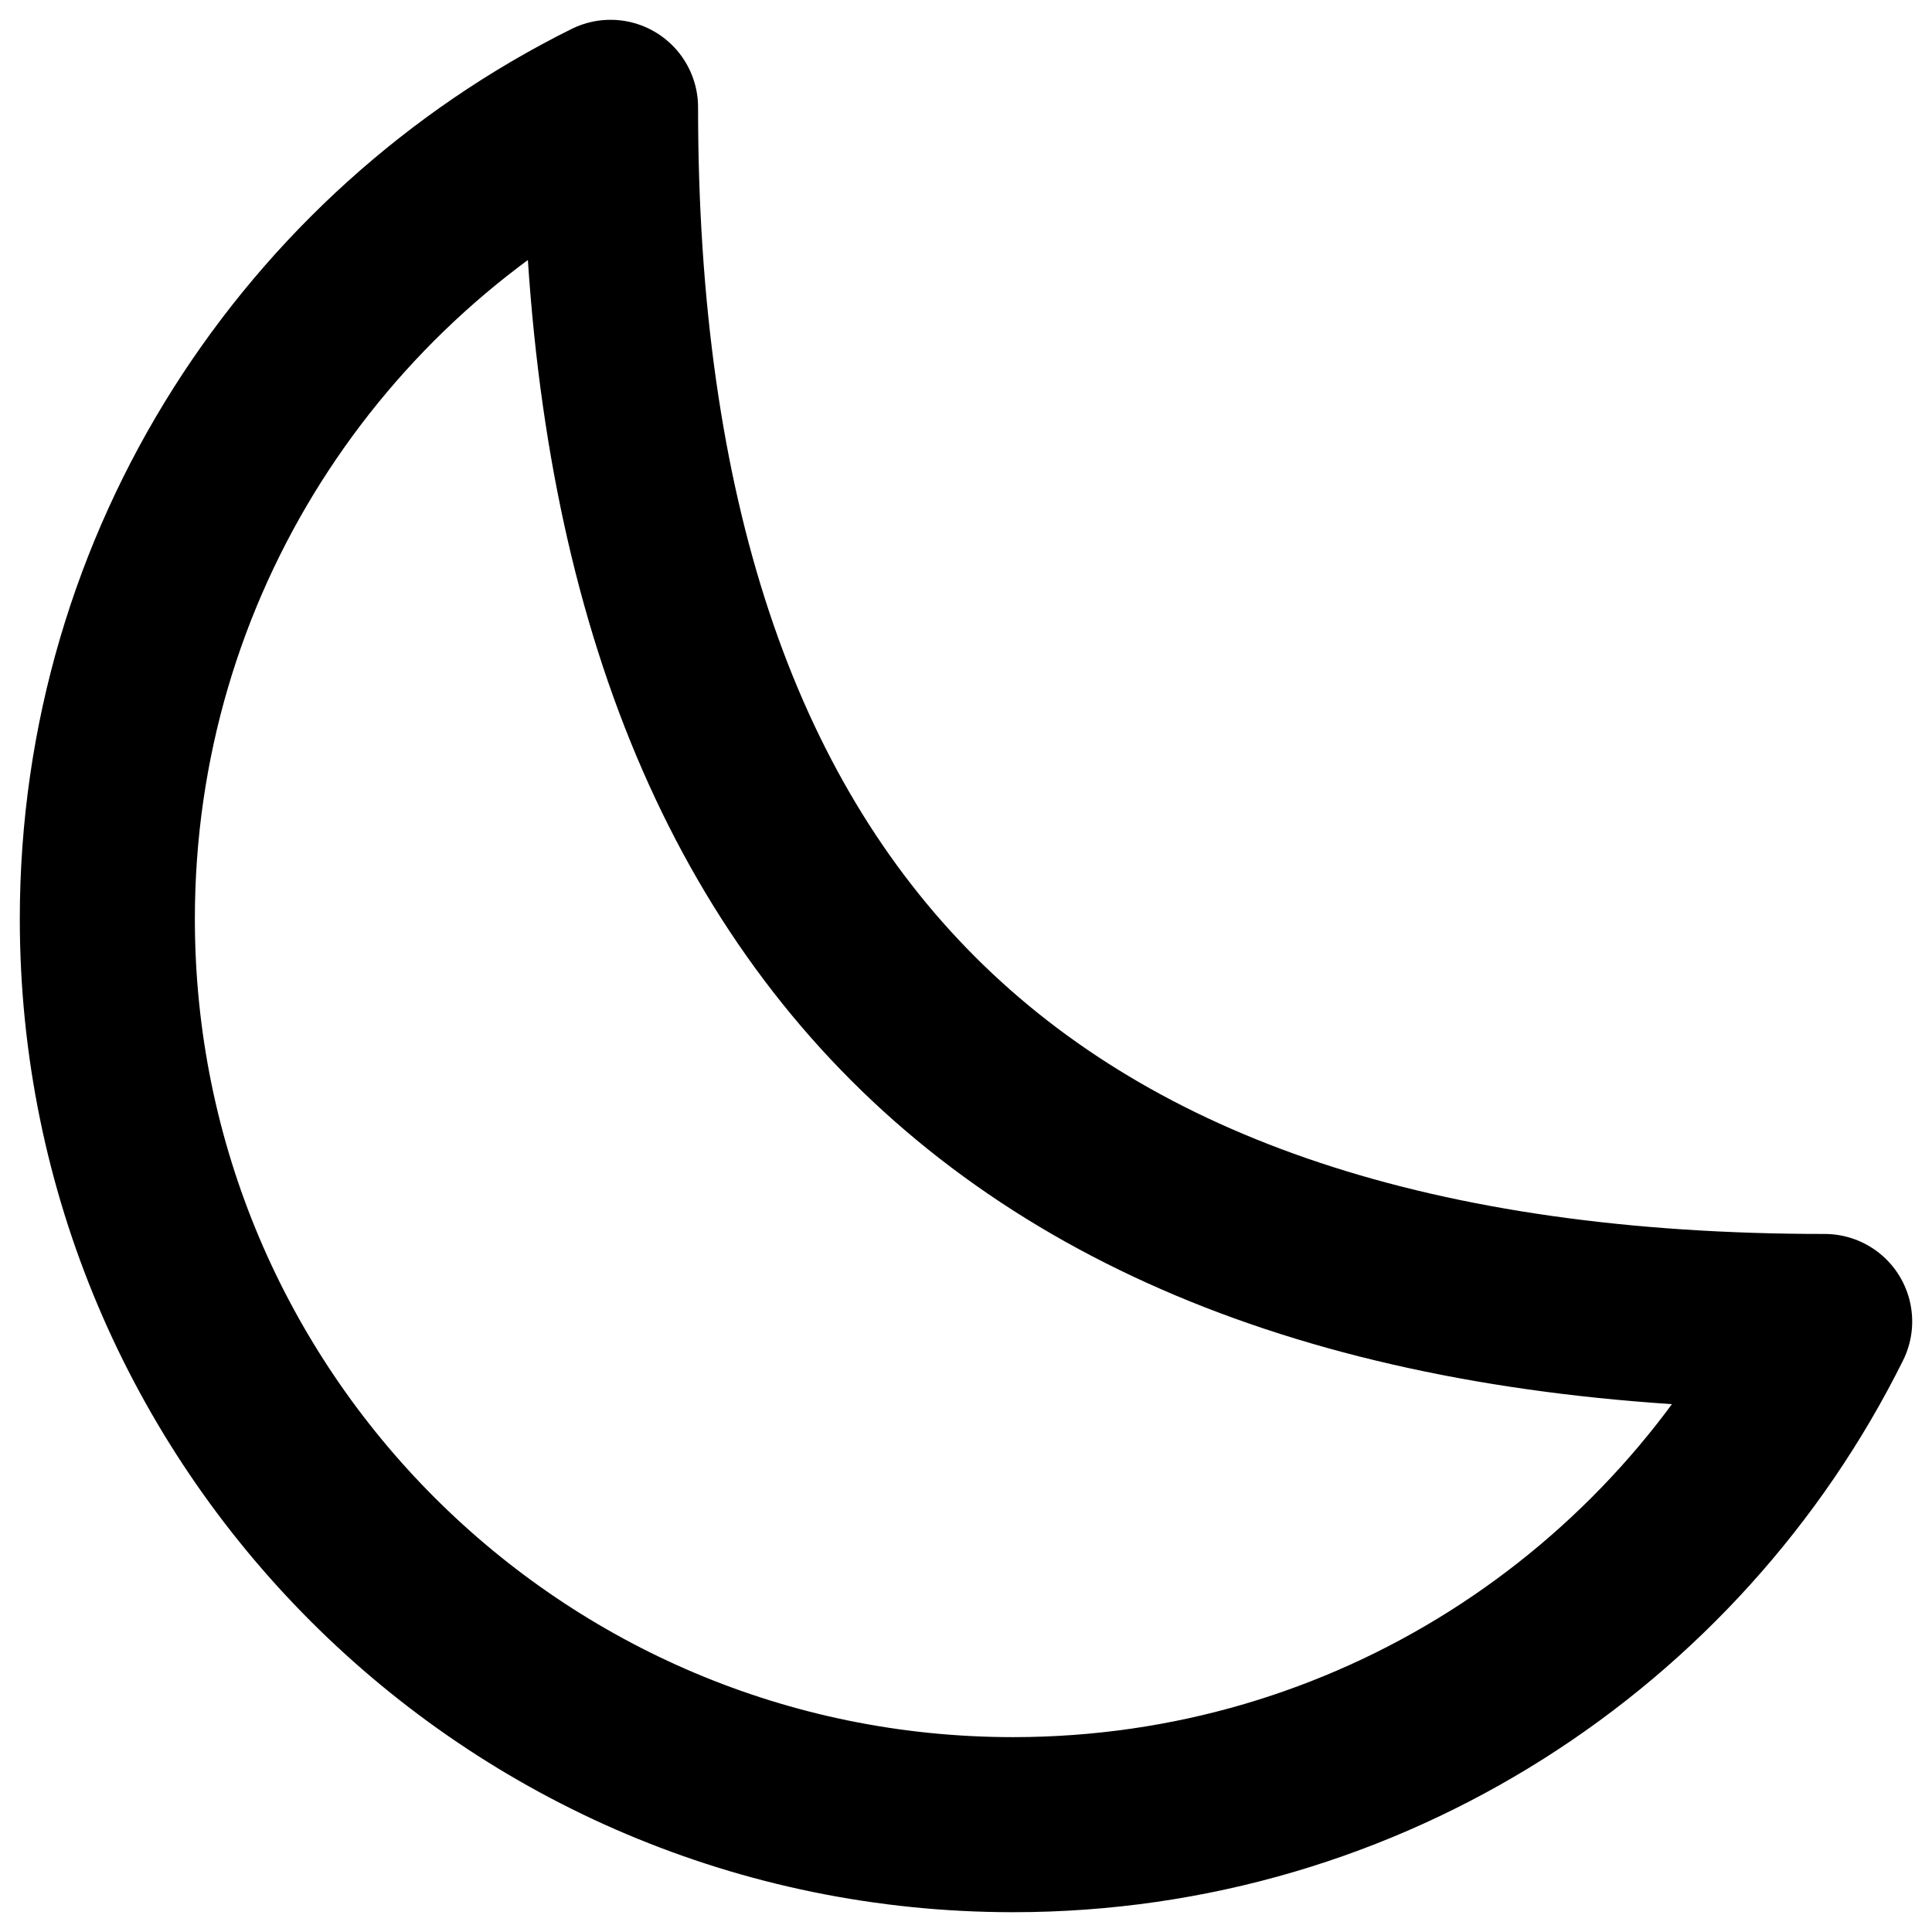 <svg width="90" height="90" viewBox="0 0 90 90" fill="none" xmlns="http://www.w3.org/2000/svg">
<path d="M5 42.807C5 66.11 23.89 85 47.193 85C63.76 85 78.096 75.452 85 61.56C47.193 61.56 28.441 42.807 28.441 5C14.548 11.904 5 26.241 5 42.807Z" stroke="black" stroke-width="8.155" stroke-linecap="round" stroke-linejoin="round"/>
</svg>
